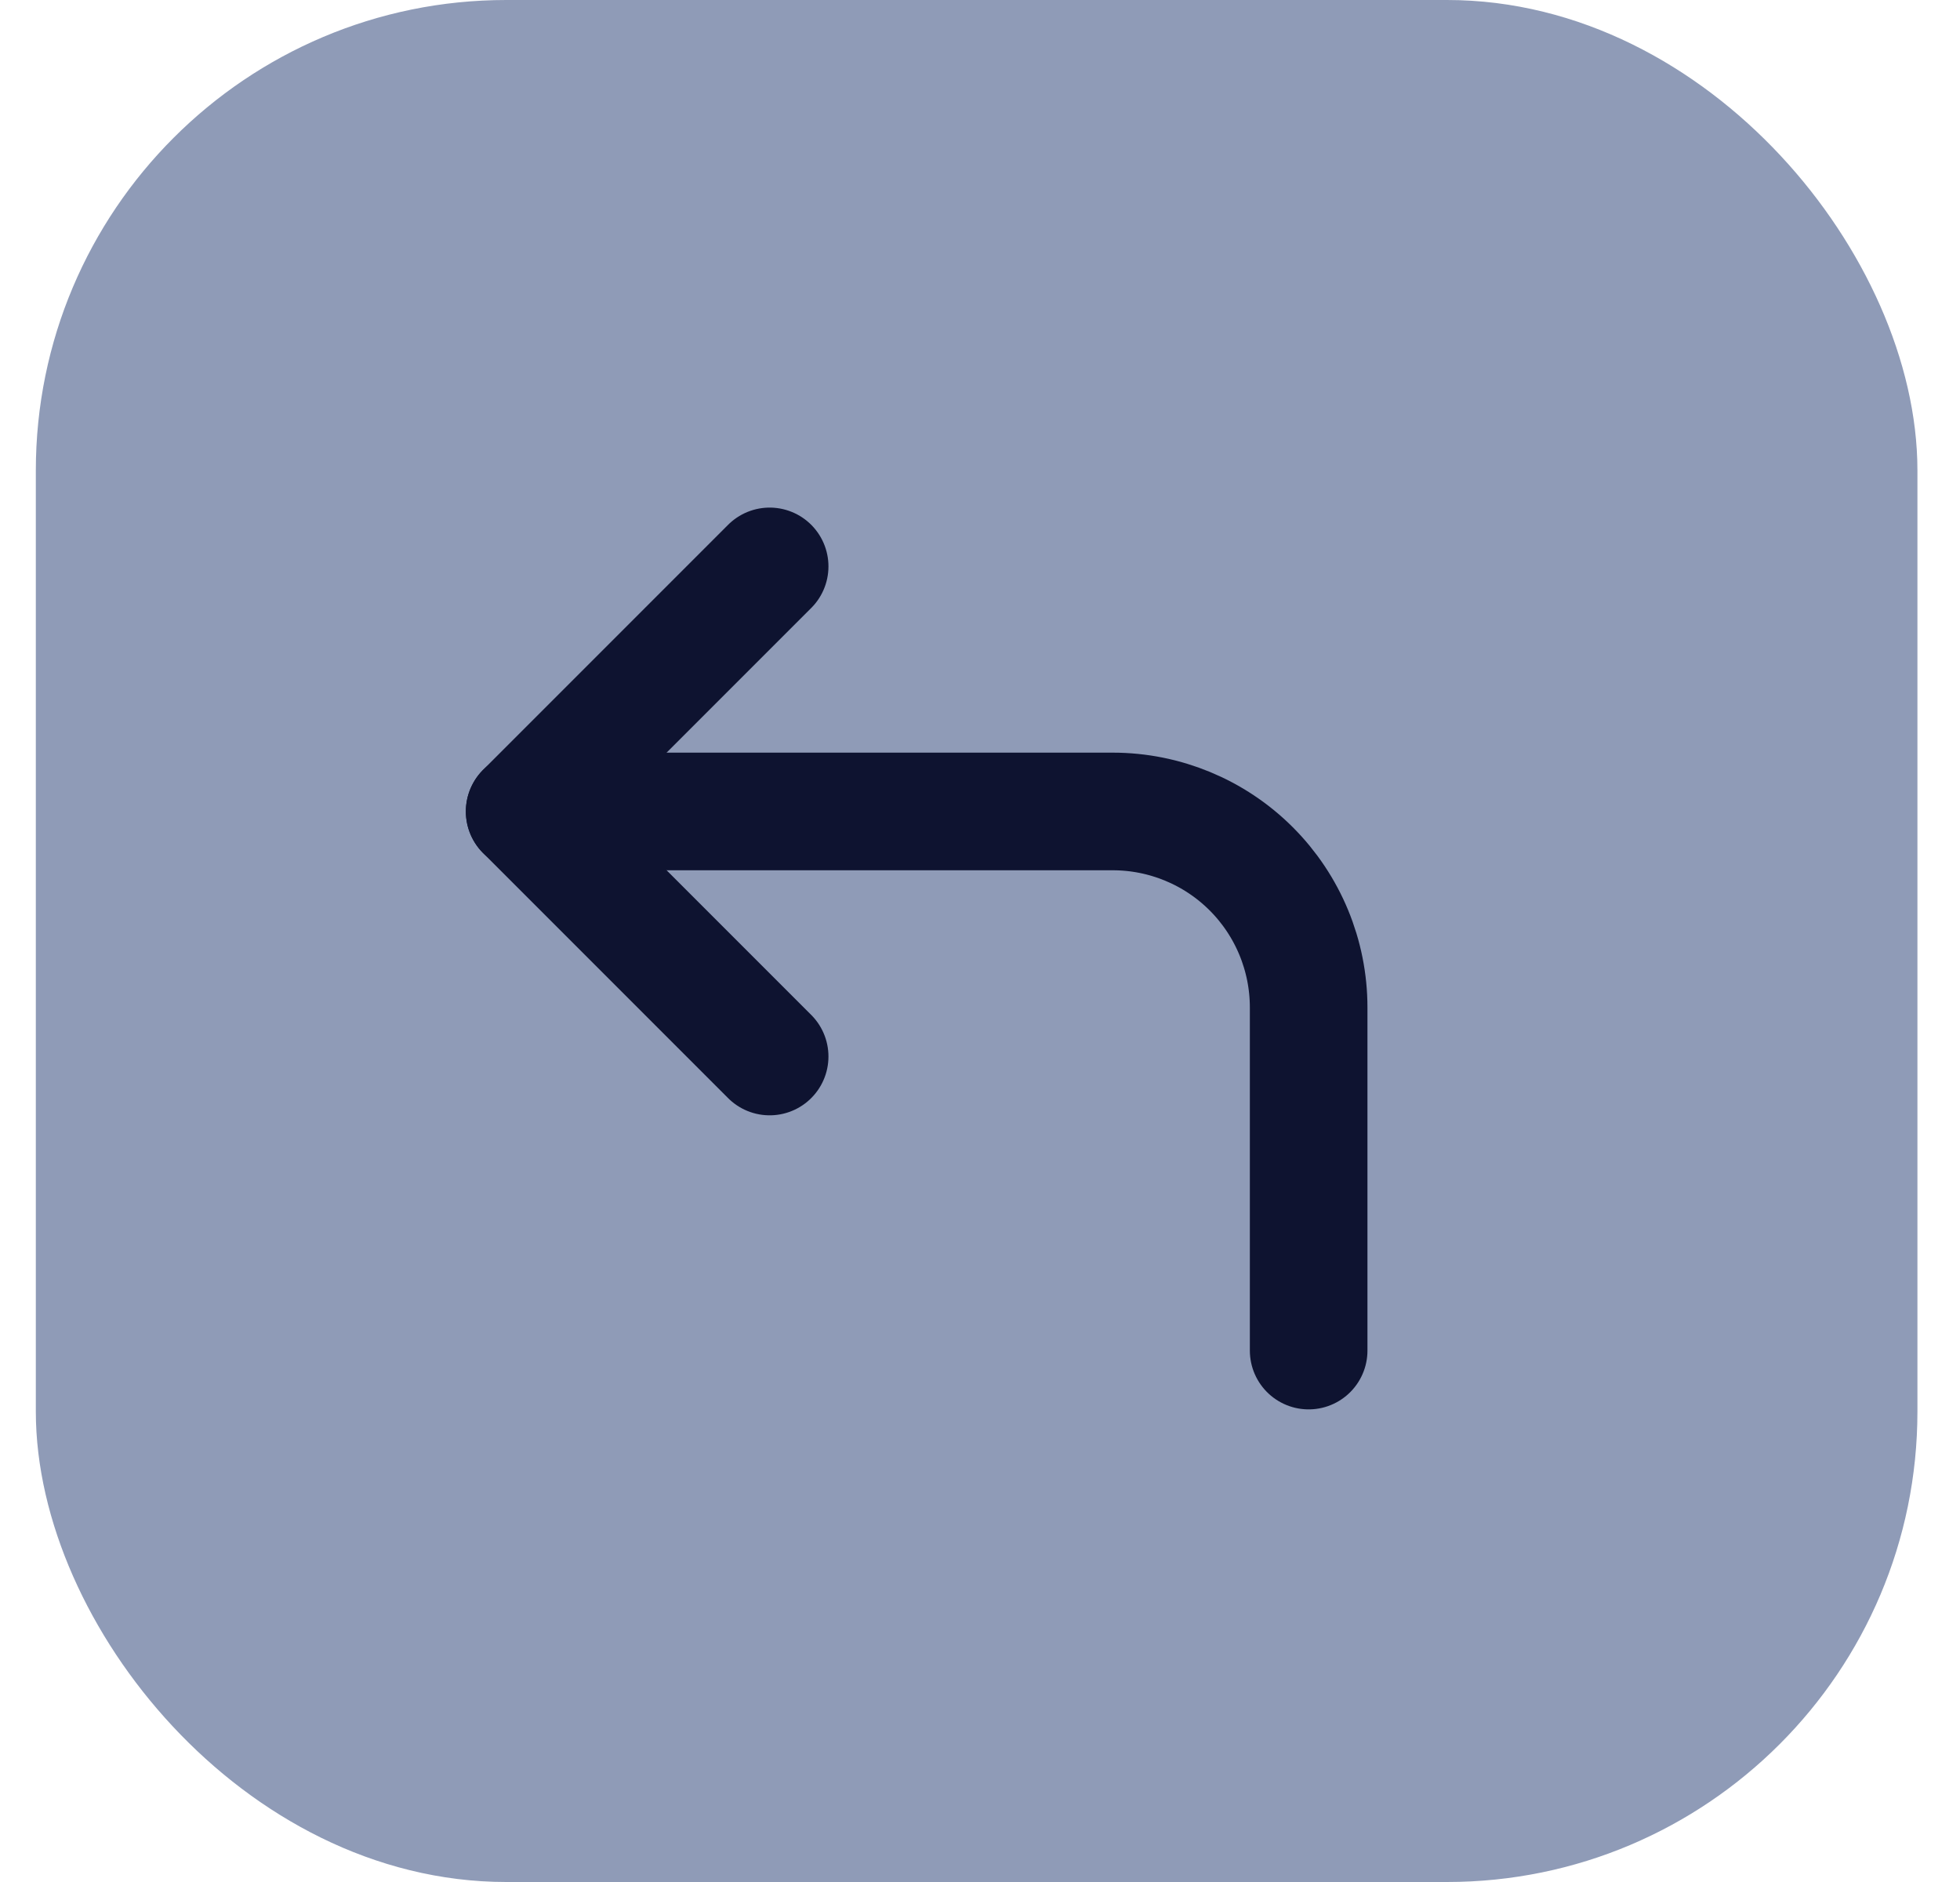 <svg width="25" height="24" viewBox="0 0 25 24" fill="none" xmlns="http://www.w3.org/2000/svg">
<rect x="0.957" y="0.5" width="23" height="23" rx="5.5" fill="#8F9BB7" stroke="#8F9BB7"/>
<path d="M9.817 13.473L6.692 10.348L9.817 7.223" stroke="#0E1330" stroke-width="1.5" stroke-linecap="round" stroke-linejoin="round"/>
<path d="M16.692 17.223V12.848C16.692 12.185 16.429 11.549 15.96 11.08C15.491 10.611 14.855 10.348 14.192 10.348H6.692" stroke="#0E1330" stroke-width="1.5" stroke-linecap="round" stroke-linejoin="round"/>
</svg>
